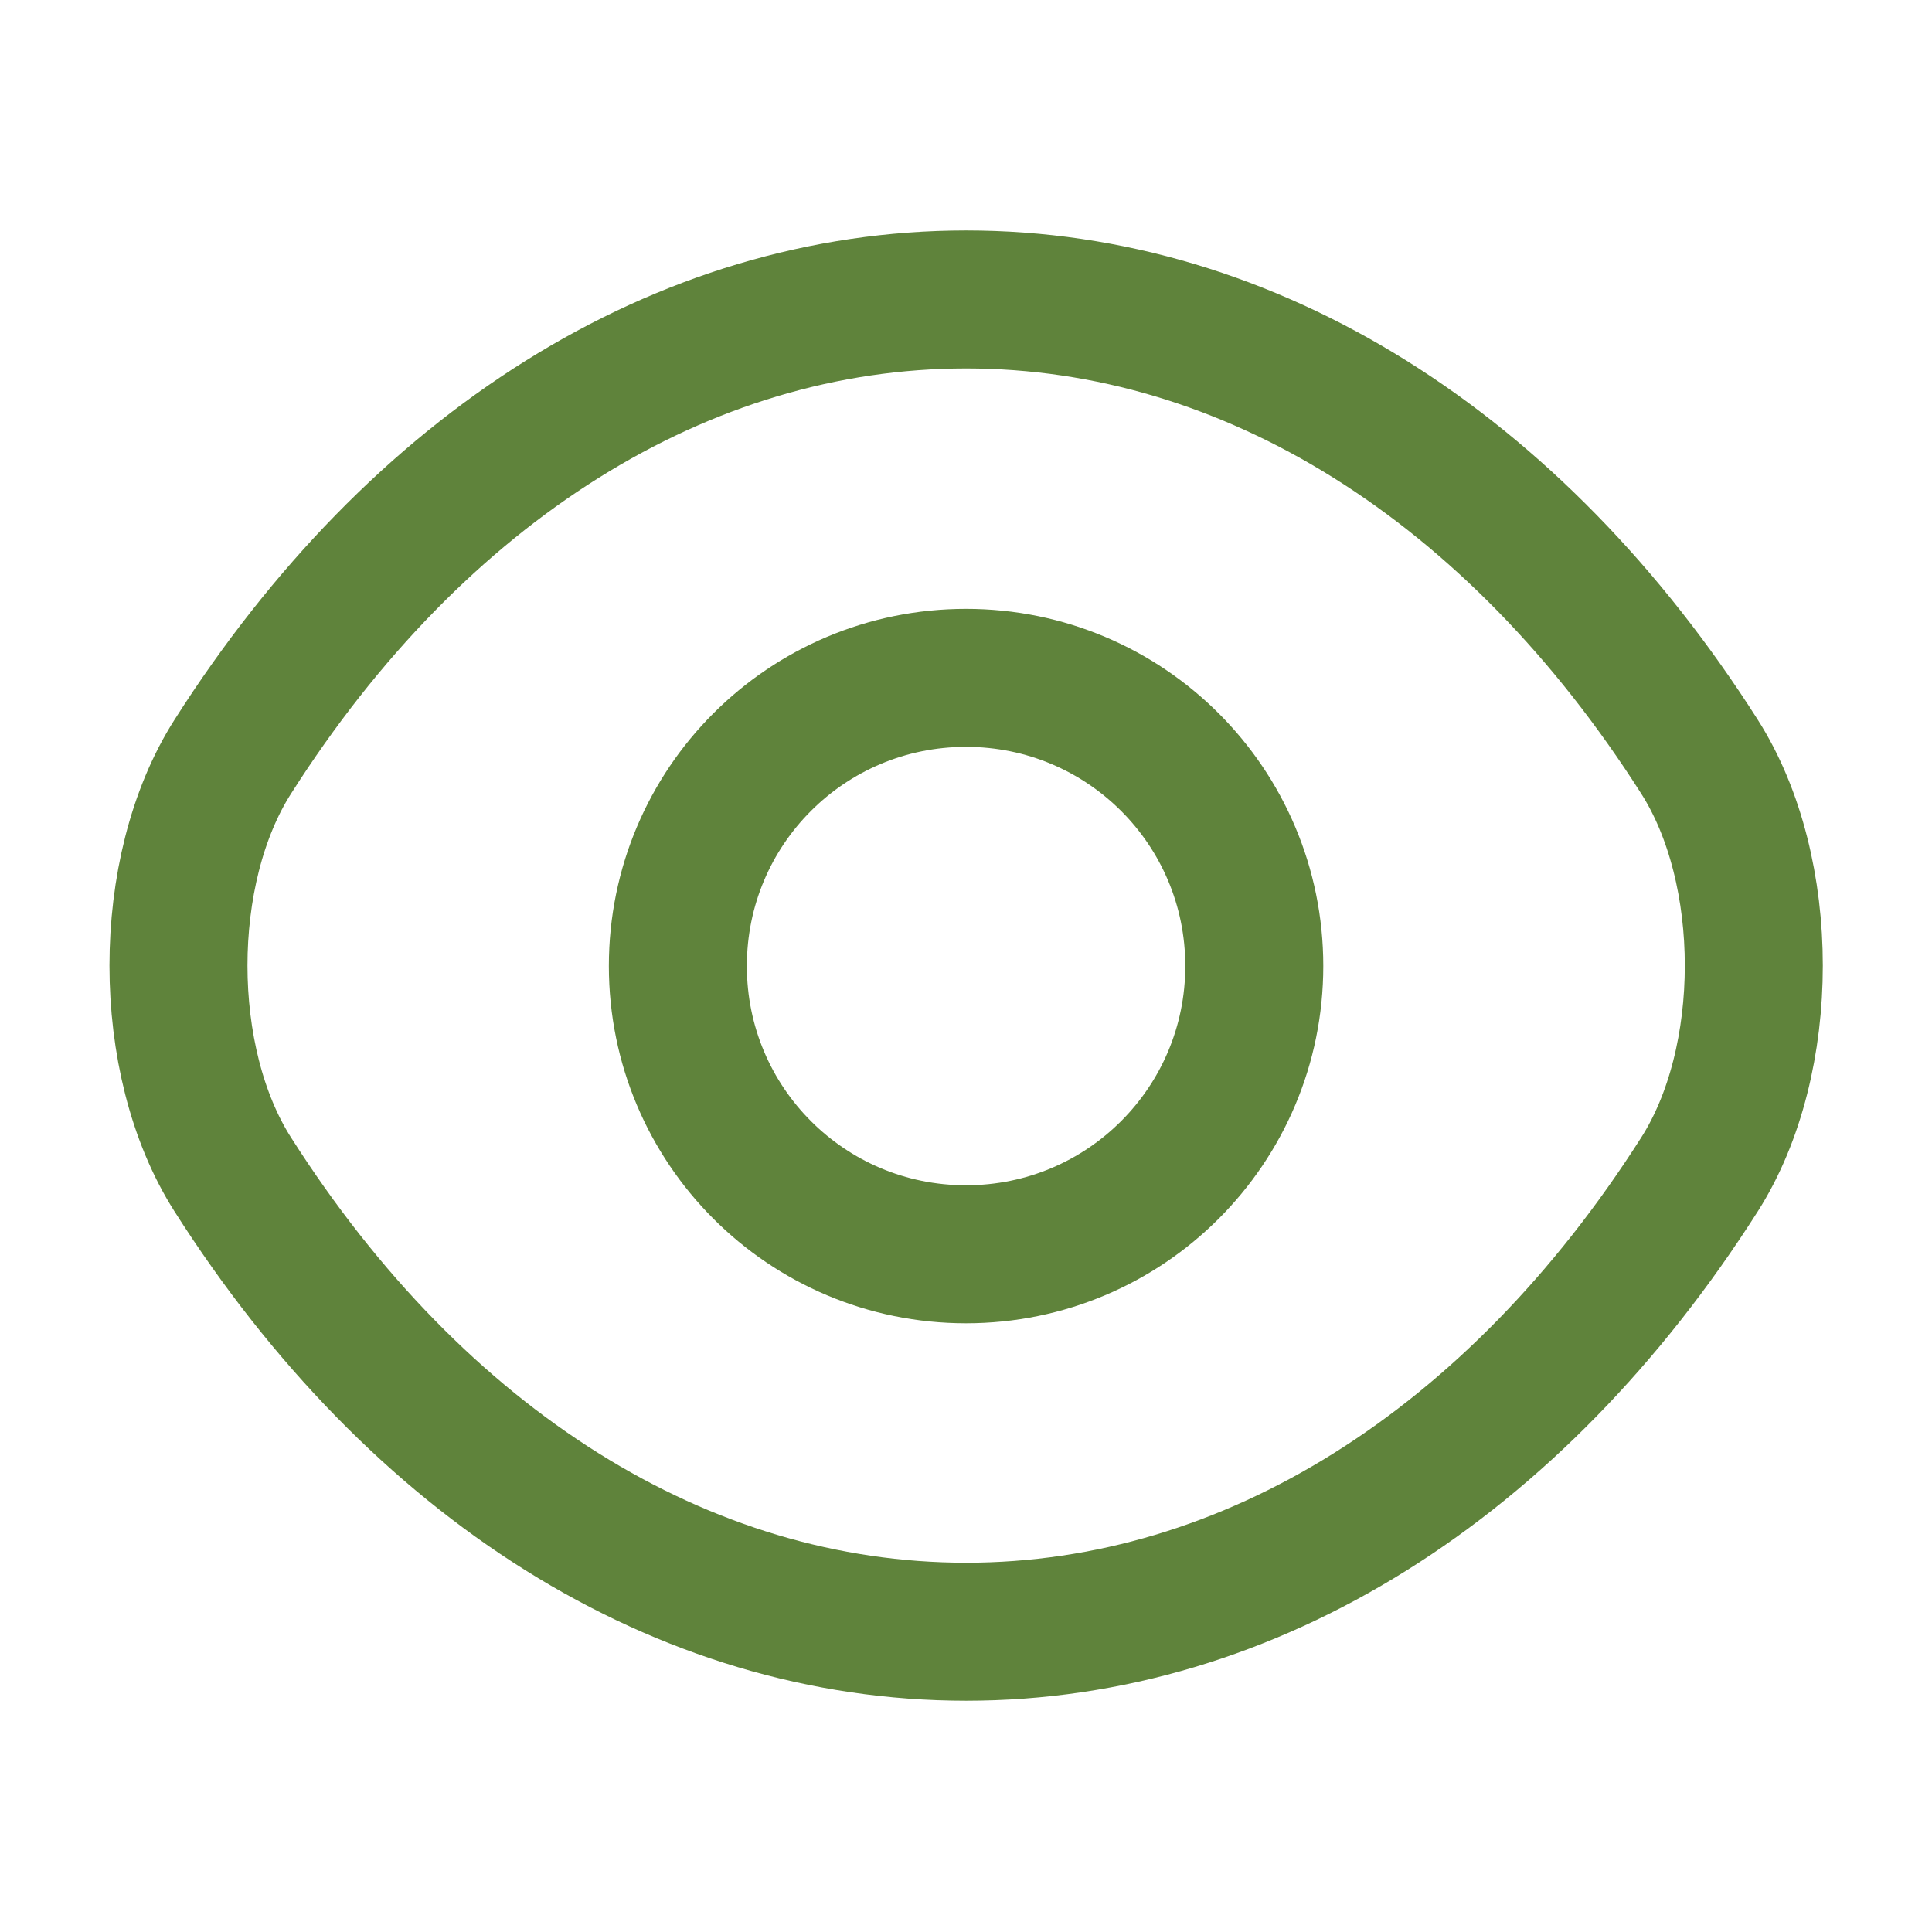 <svg width="14" height="14" viewBox="0 0 14 14" fill="none" xmlns="http://www.w3.org/2000/svg">
<path d="M9.089 7C9.089 8.155 8.155 9.089 7 9.089C5.845 9.089 4.912 8.155 4.912 7C4.912 5.845 5.845 4.912 7 4.912C8.155 4.912 9.089 5.845 9.089 7Z" stroke="#5F833B" stroke-linecap="round" stroke-linejoin="round"/>
<path d="M7.001 11.824C9.06 11.824 10.979 10.611 12.315 8.511C12.84 7.688 12.84 6.306 12.315 5.483C10.979 3.383 9.06 2.17 7.001 2.17C4.942 2.17 3.023 3.383 1.687 5.483C1.162 6.306 1.162 7.688 1.687 8.511C3.023 10.611 4.942 11.824 7.001 11.824Z" stroke="#5F833B" stroke-linecap="round" stroke-linejoin="round"/>
</svg>
